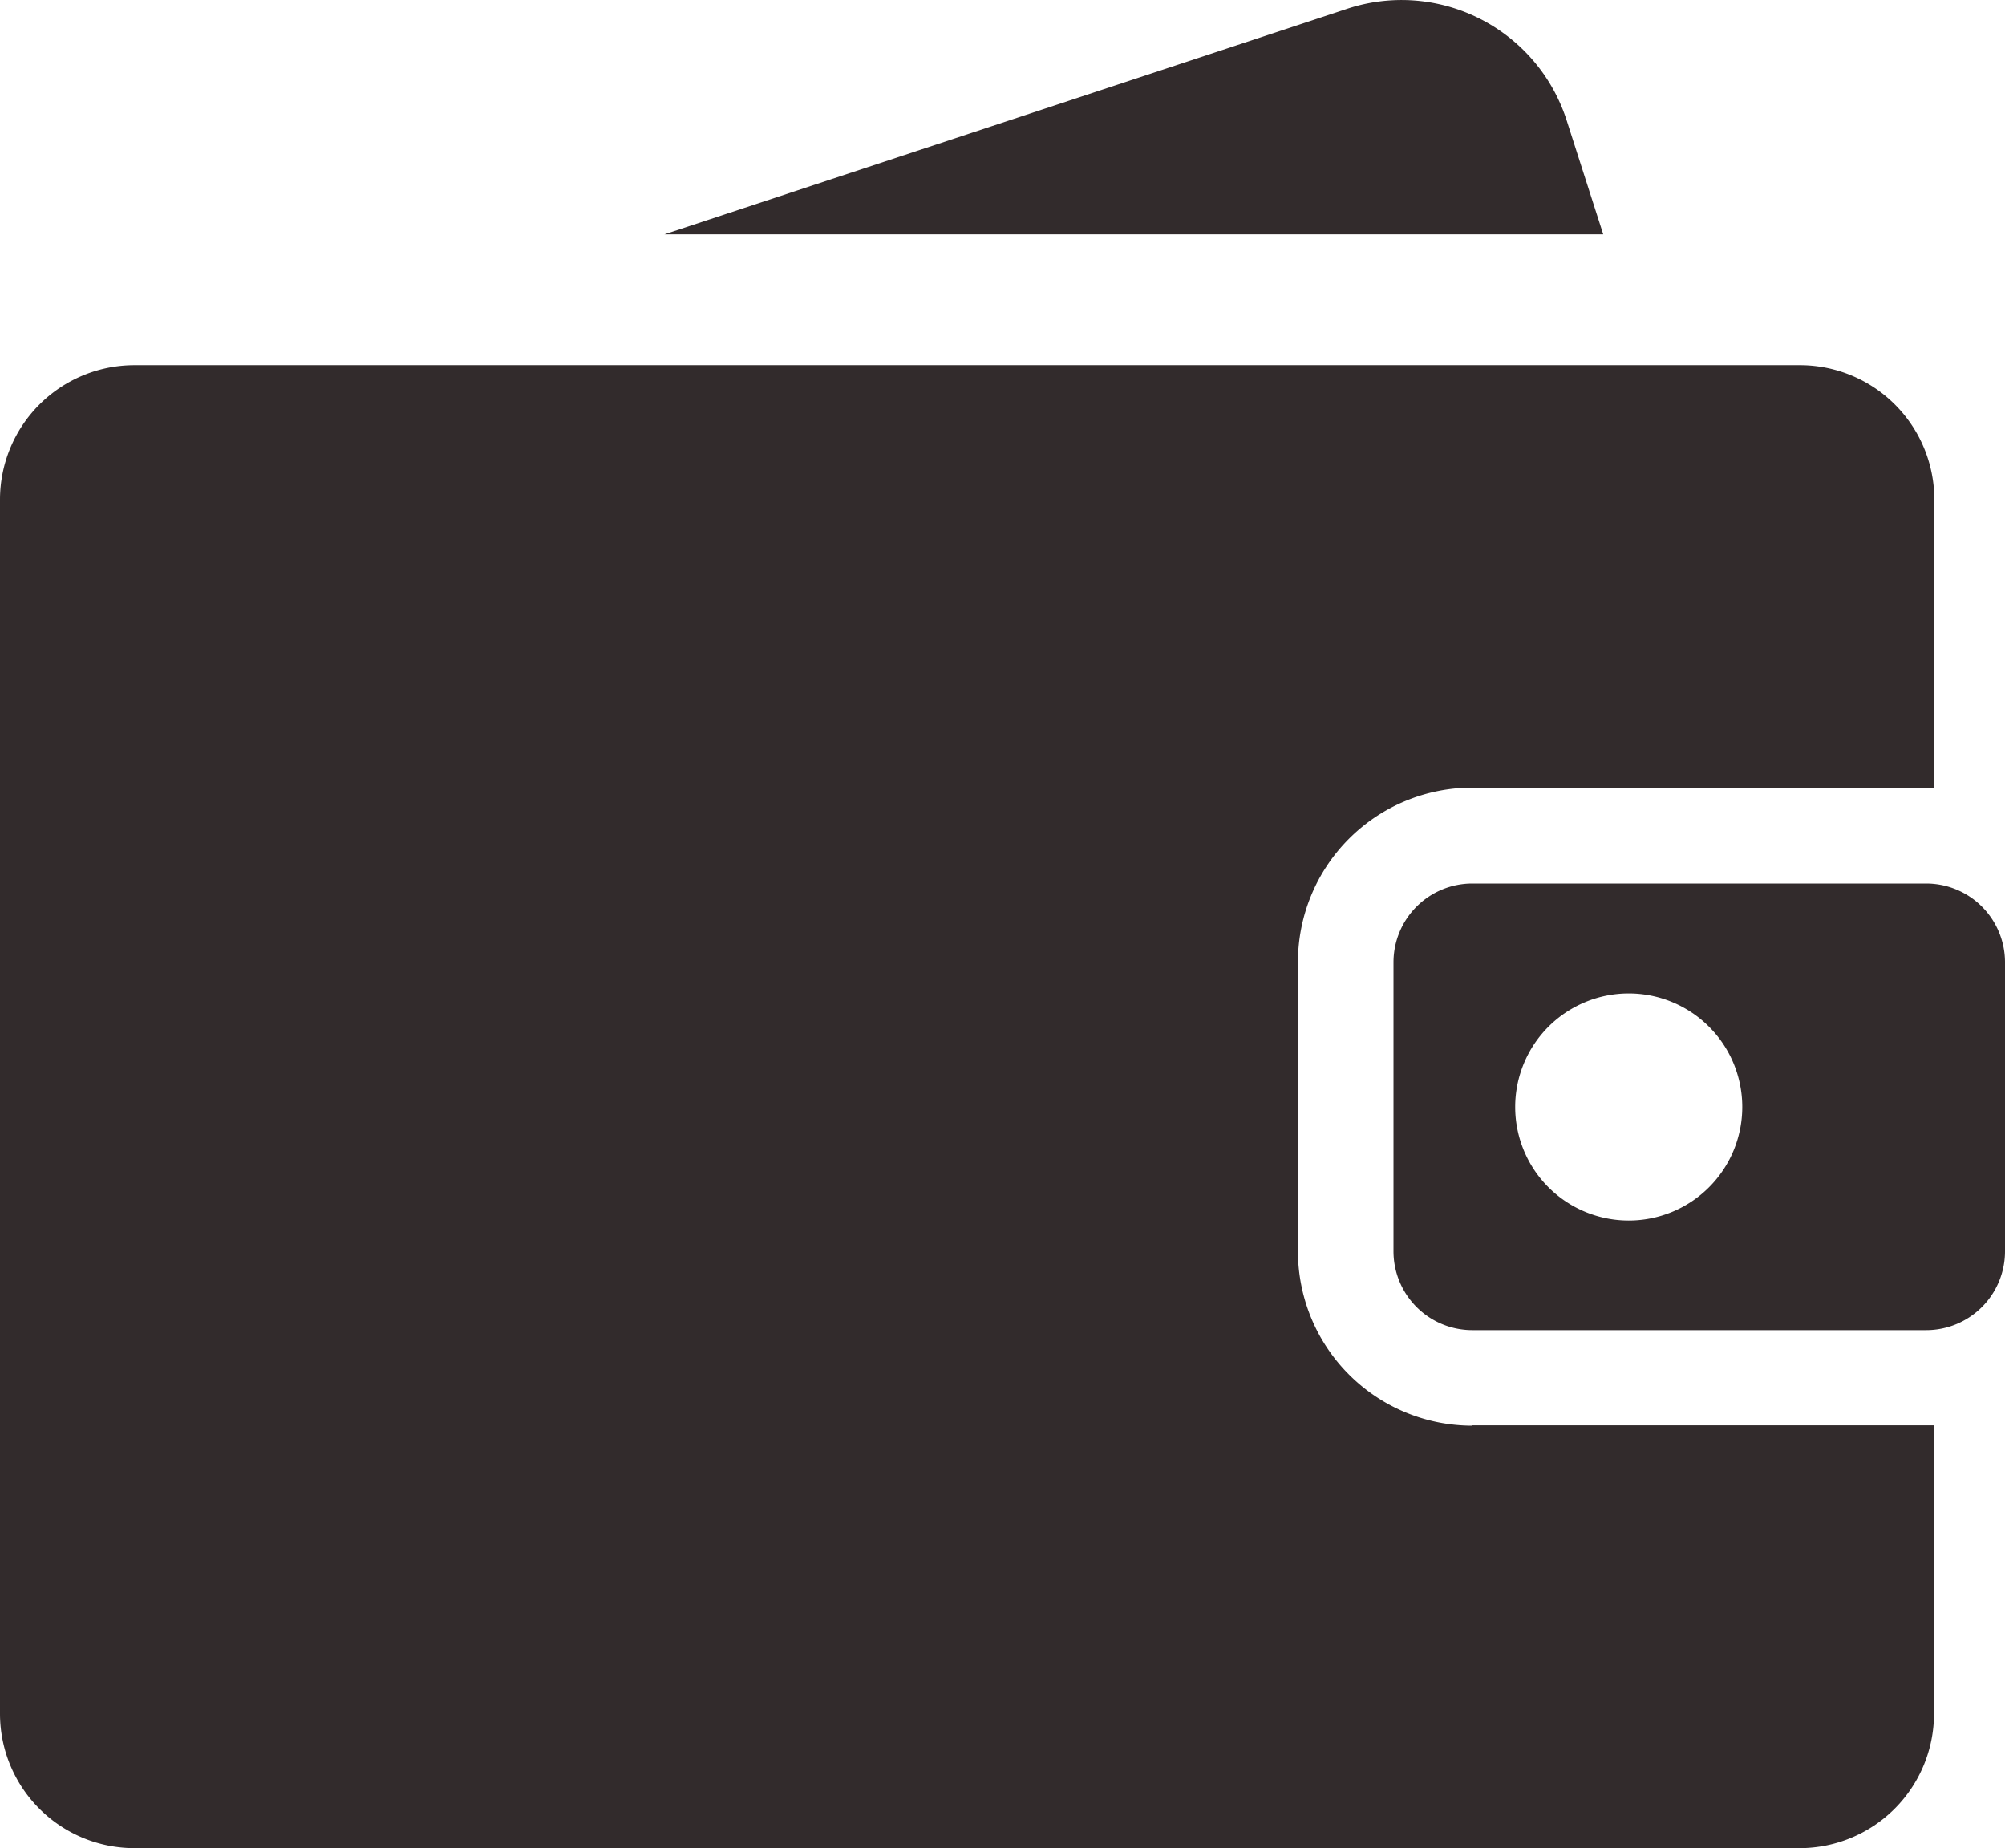 <svg xmlns="http://www.w3.org/2000/svg" viewBox="0 0 61.28 56.48"><defs><style>.cls-1{fill:#322b2c;}</style></defs><title>icon_moneymaking</title><g id="Слой_2" data-name="Слой 2"><g id="Слой_1-2" data-name="Слой 1"><path class="cls-1" d="M45,43.57a5.33,5.33,0,0,1-5.33-5.32V29.4A5.33,5.33,0,0,1,45,24.07H59.12V15.27A4.11,4.11,0,0,0,55,11.16H4.11A4.11,4.11,0,0,0,0,15.27v37.1a4.11,4.11,0,0,0,4.11,4.11H55a4.11,4.11,0,0,0,4.11-4.11V43.56H45Zm0,0"/><path class="cls-1" d="M58.87,27H45a2.41,2.41,0,0,0-2.41,2.41v8.84A2.41,2.41,0,0,0,45,40.65H58.87a2.41,2.41,0,0,0,2.41-2.41V29.4A2.41,2.41,0,0,0,58.87,27Zm-9.09,10.3a3.47,3.47,0,1,1,3.47-3.47,3.47,3.47,0,0,1-3.47,3.47Zm0,0"/><path class="cls-1" d="M47.87,3.64A5.3,5.3,0,0,0,41.17.27L20.31,7.16H49Zm0,0"/></g></g></svg>